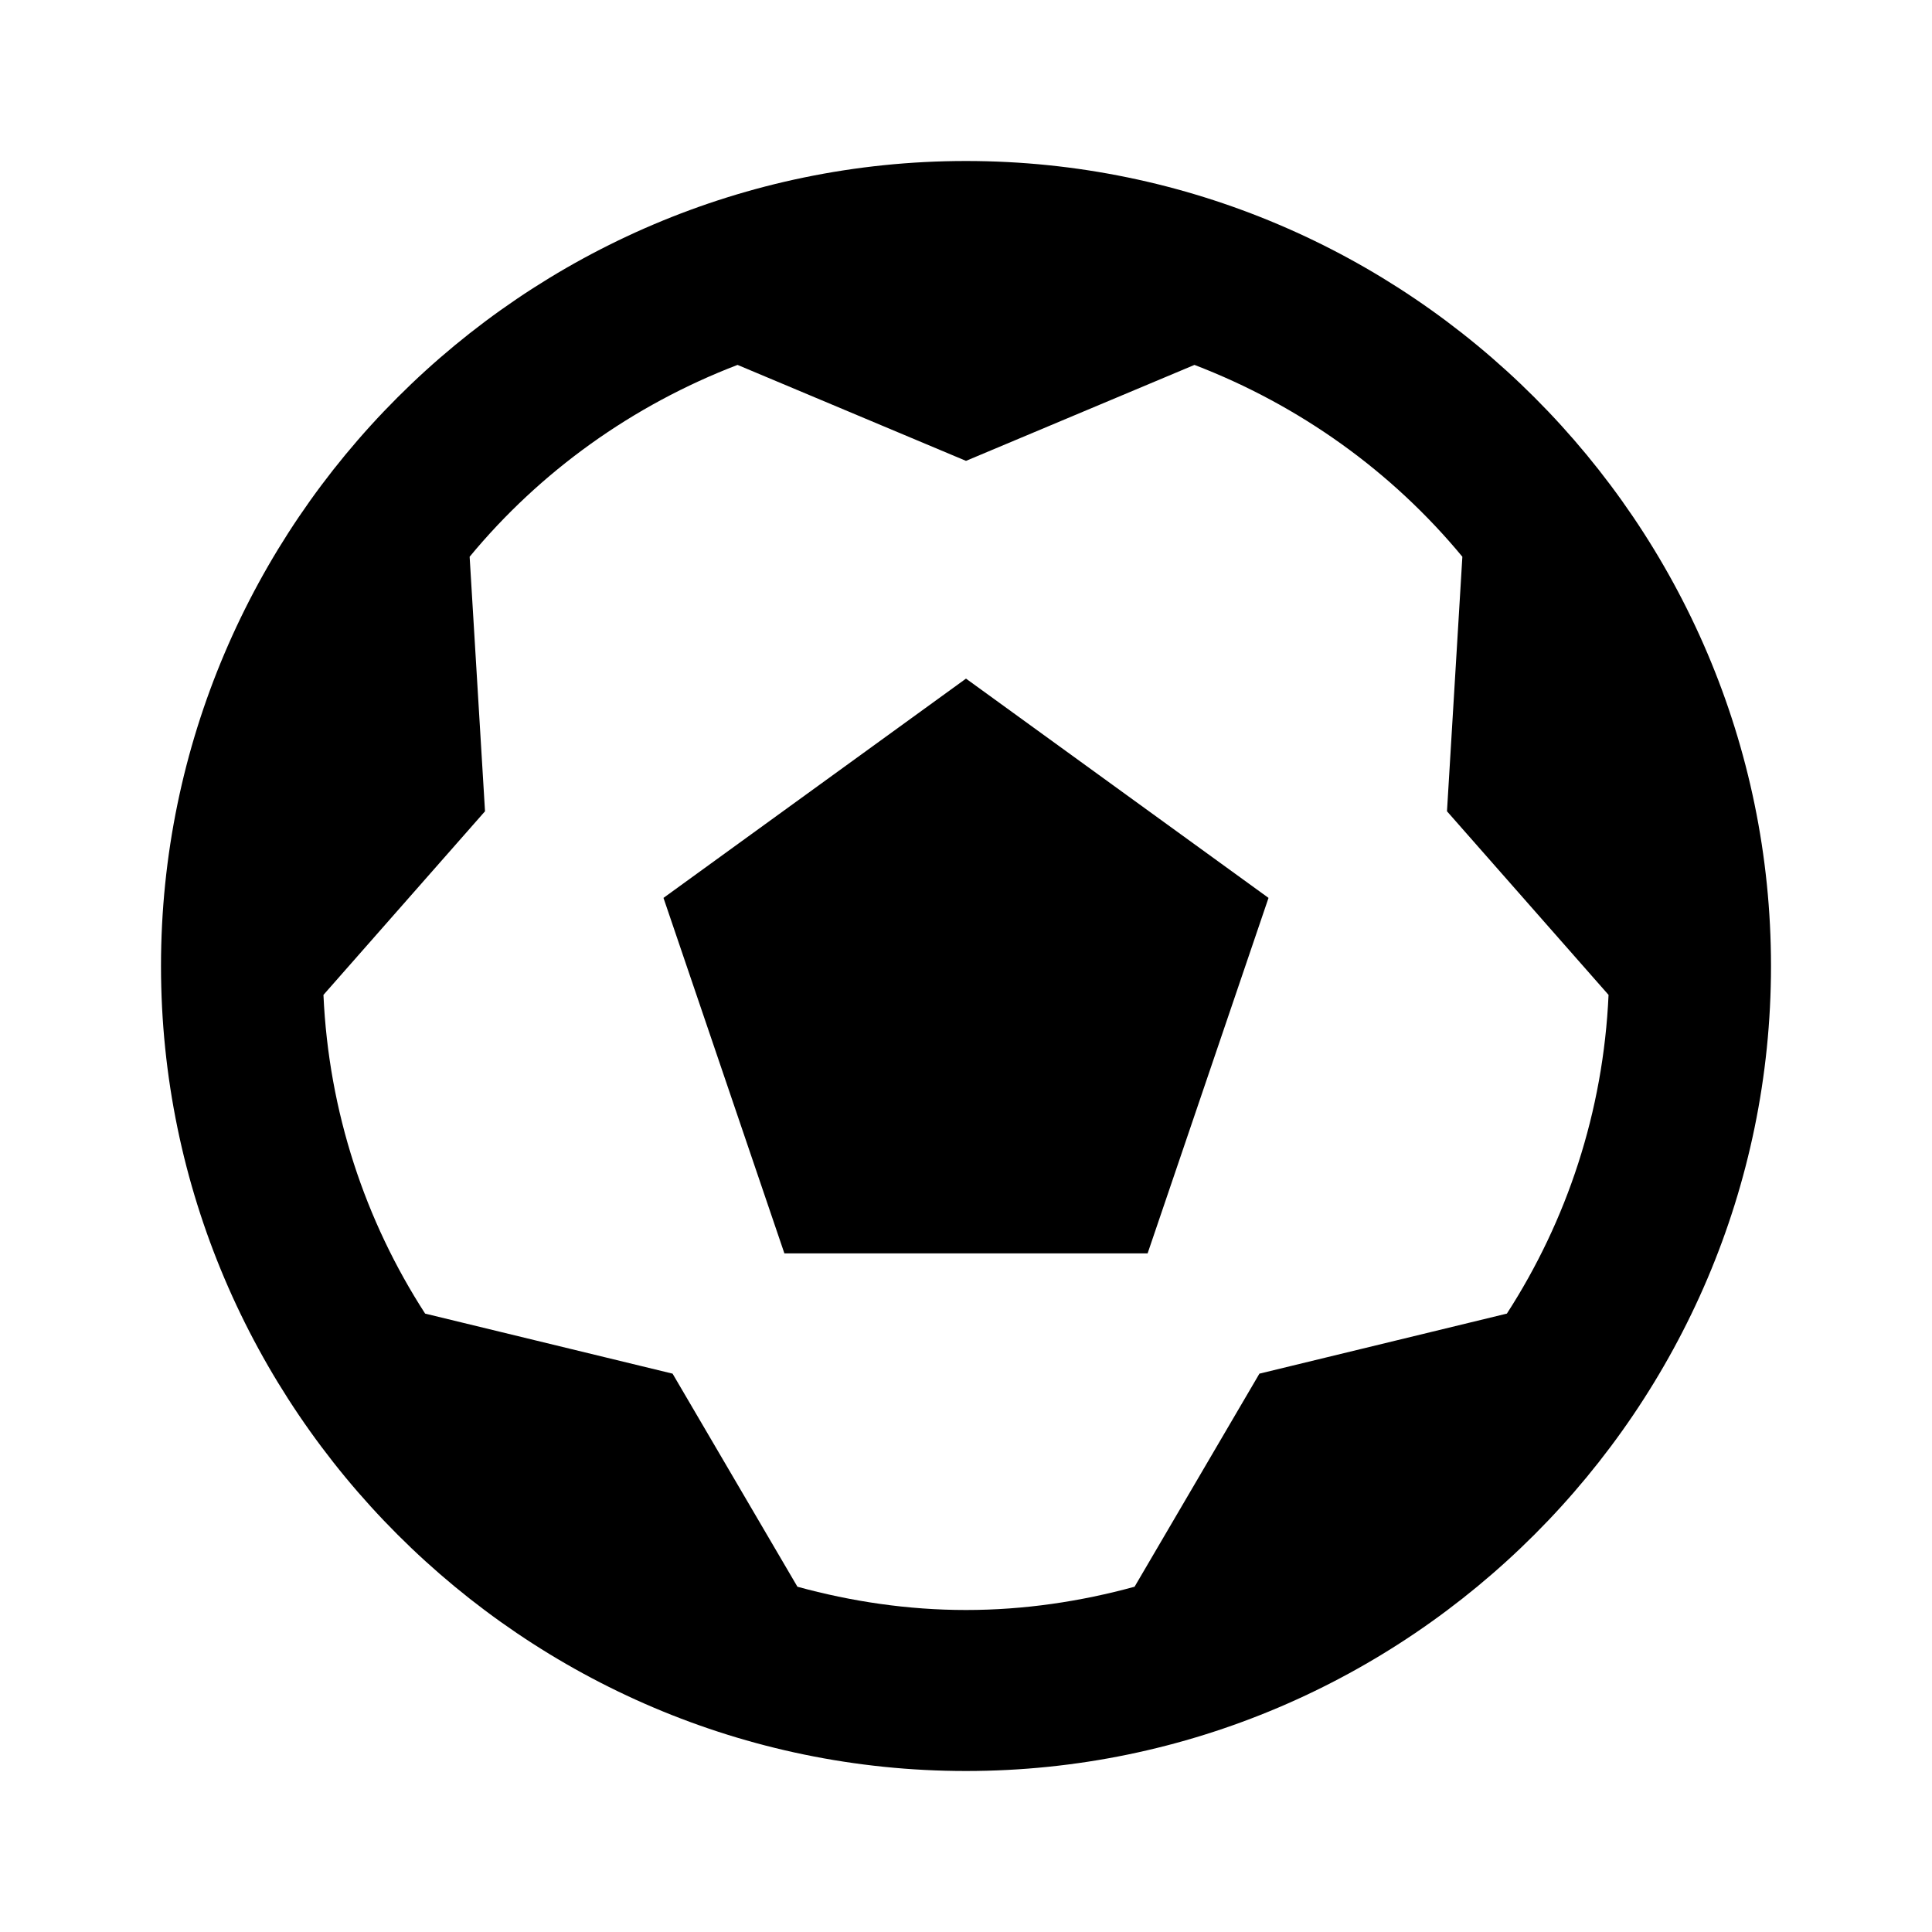 <svg xmlns="http://www.w3.org/2000/svg" xmlns:xlink="http://www.w3.org/1999/xlink" viewBox="0 0 24 24"><path d="M12 2C6.5 2 2 6.5 2 12C2 17.5 6.5 22 12 22C17.5 22 22 17.5 22 12C22 6.5 17.5 2 12 2 z M 9.162 4.533L12 5.725L14.838 4.533C16.142 5.033 17.29 5.856 18.166 6.916L17.975 10.078L19.982 12.359C19.917 13.811 19.464 15.165 18.719 16.318L15.645 17.064L14.094 19.711C13.425 19.894 12.725 20 12 20C11.275 20 10.575 19.894 9.906 19.711L8.355 17.064L5.281 16.318C4.536 15.165 4.083 13.811 4.018 12.359L6.025 10.078L5.834 6.916C6.71 5.856 7.858 5.033 9.162 4.533 z M 12 8.43L8.242 11.154L9.744 15.57L14.256 15.57L15.758 11.154L12 8.43 z"/></svg>